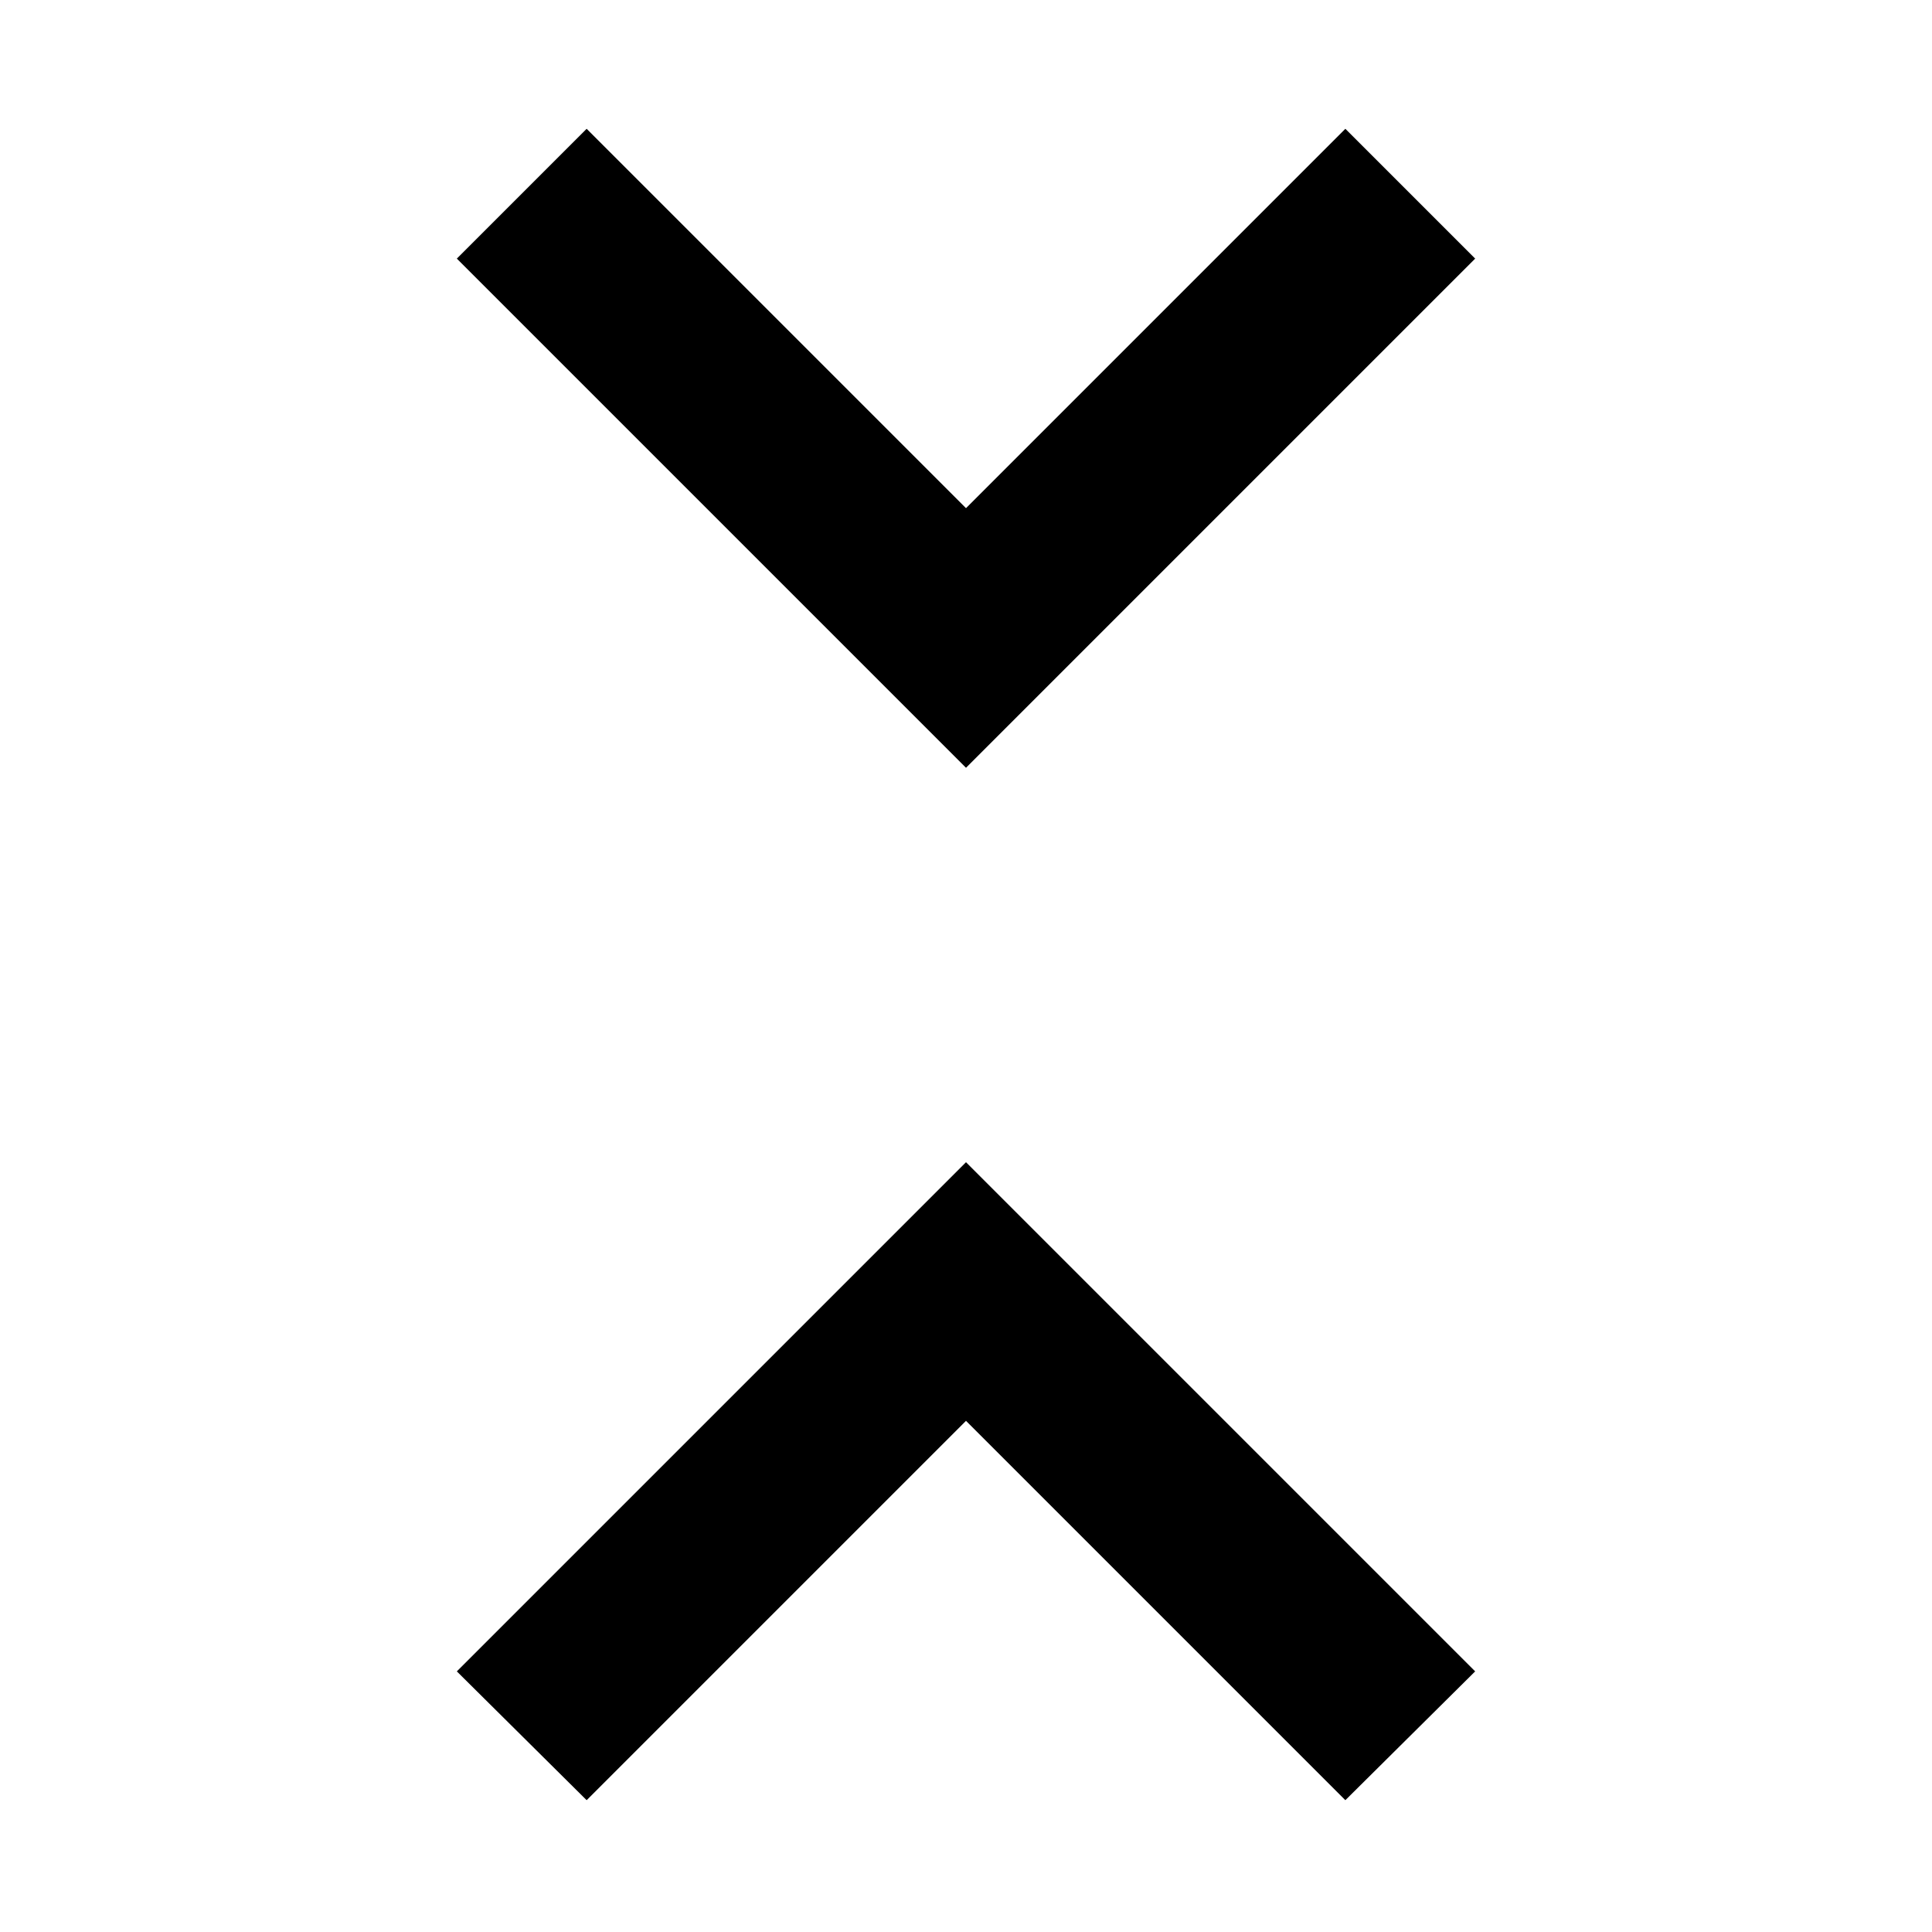 <svg xmlns="http://www.w3.org/2000/svg" height="48" viewBox="0 -960 960 960" width="48"><path d="m291.5-65.5-64.5-64 253-253 253 253-64.5 64L480-254 291.5-65.5Zm188.5-513-253-253 64.5-64.5L480-707.5 668.5-896l64.5 64.5-253 253Z"/></svg>